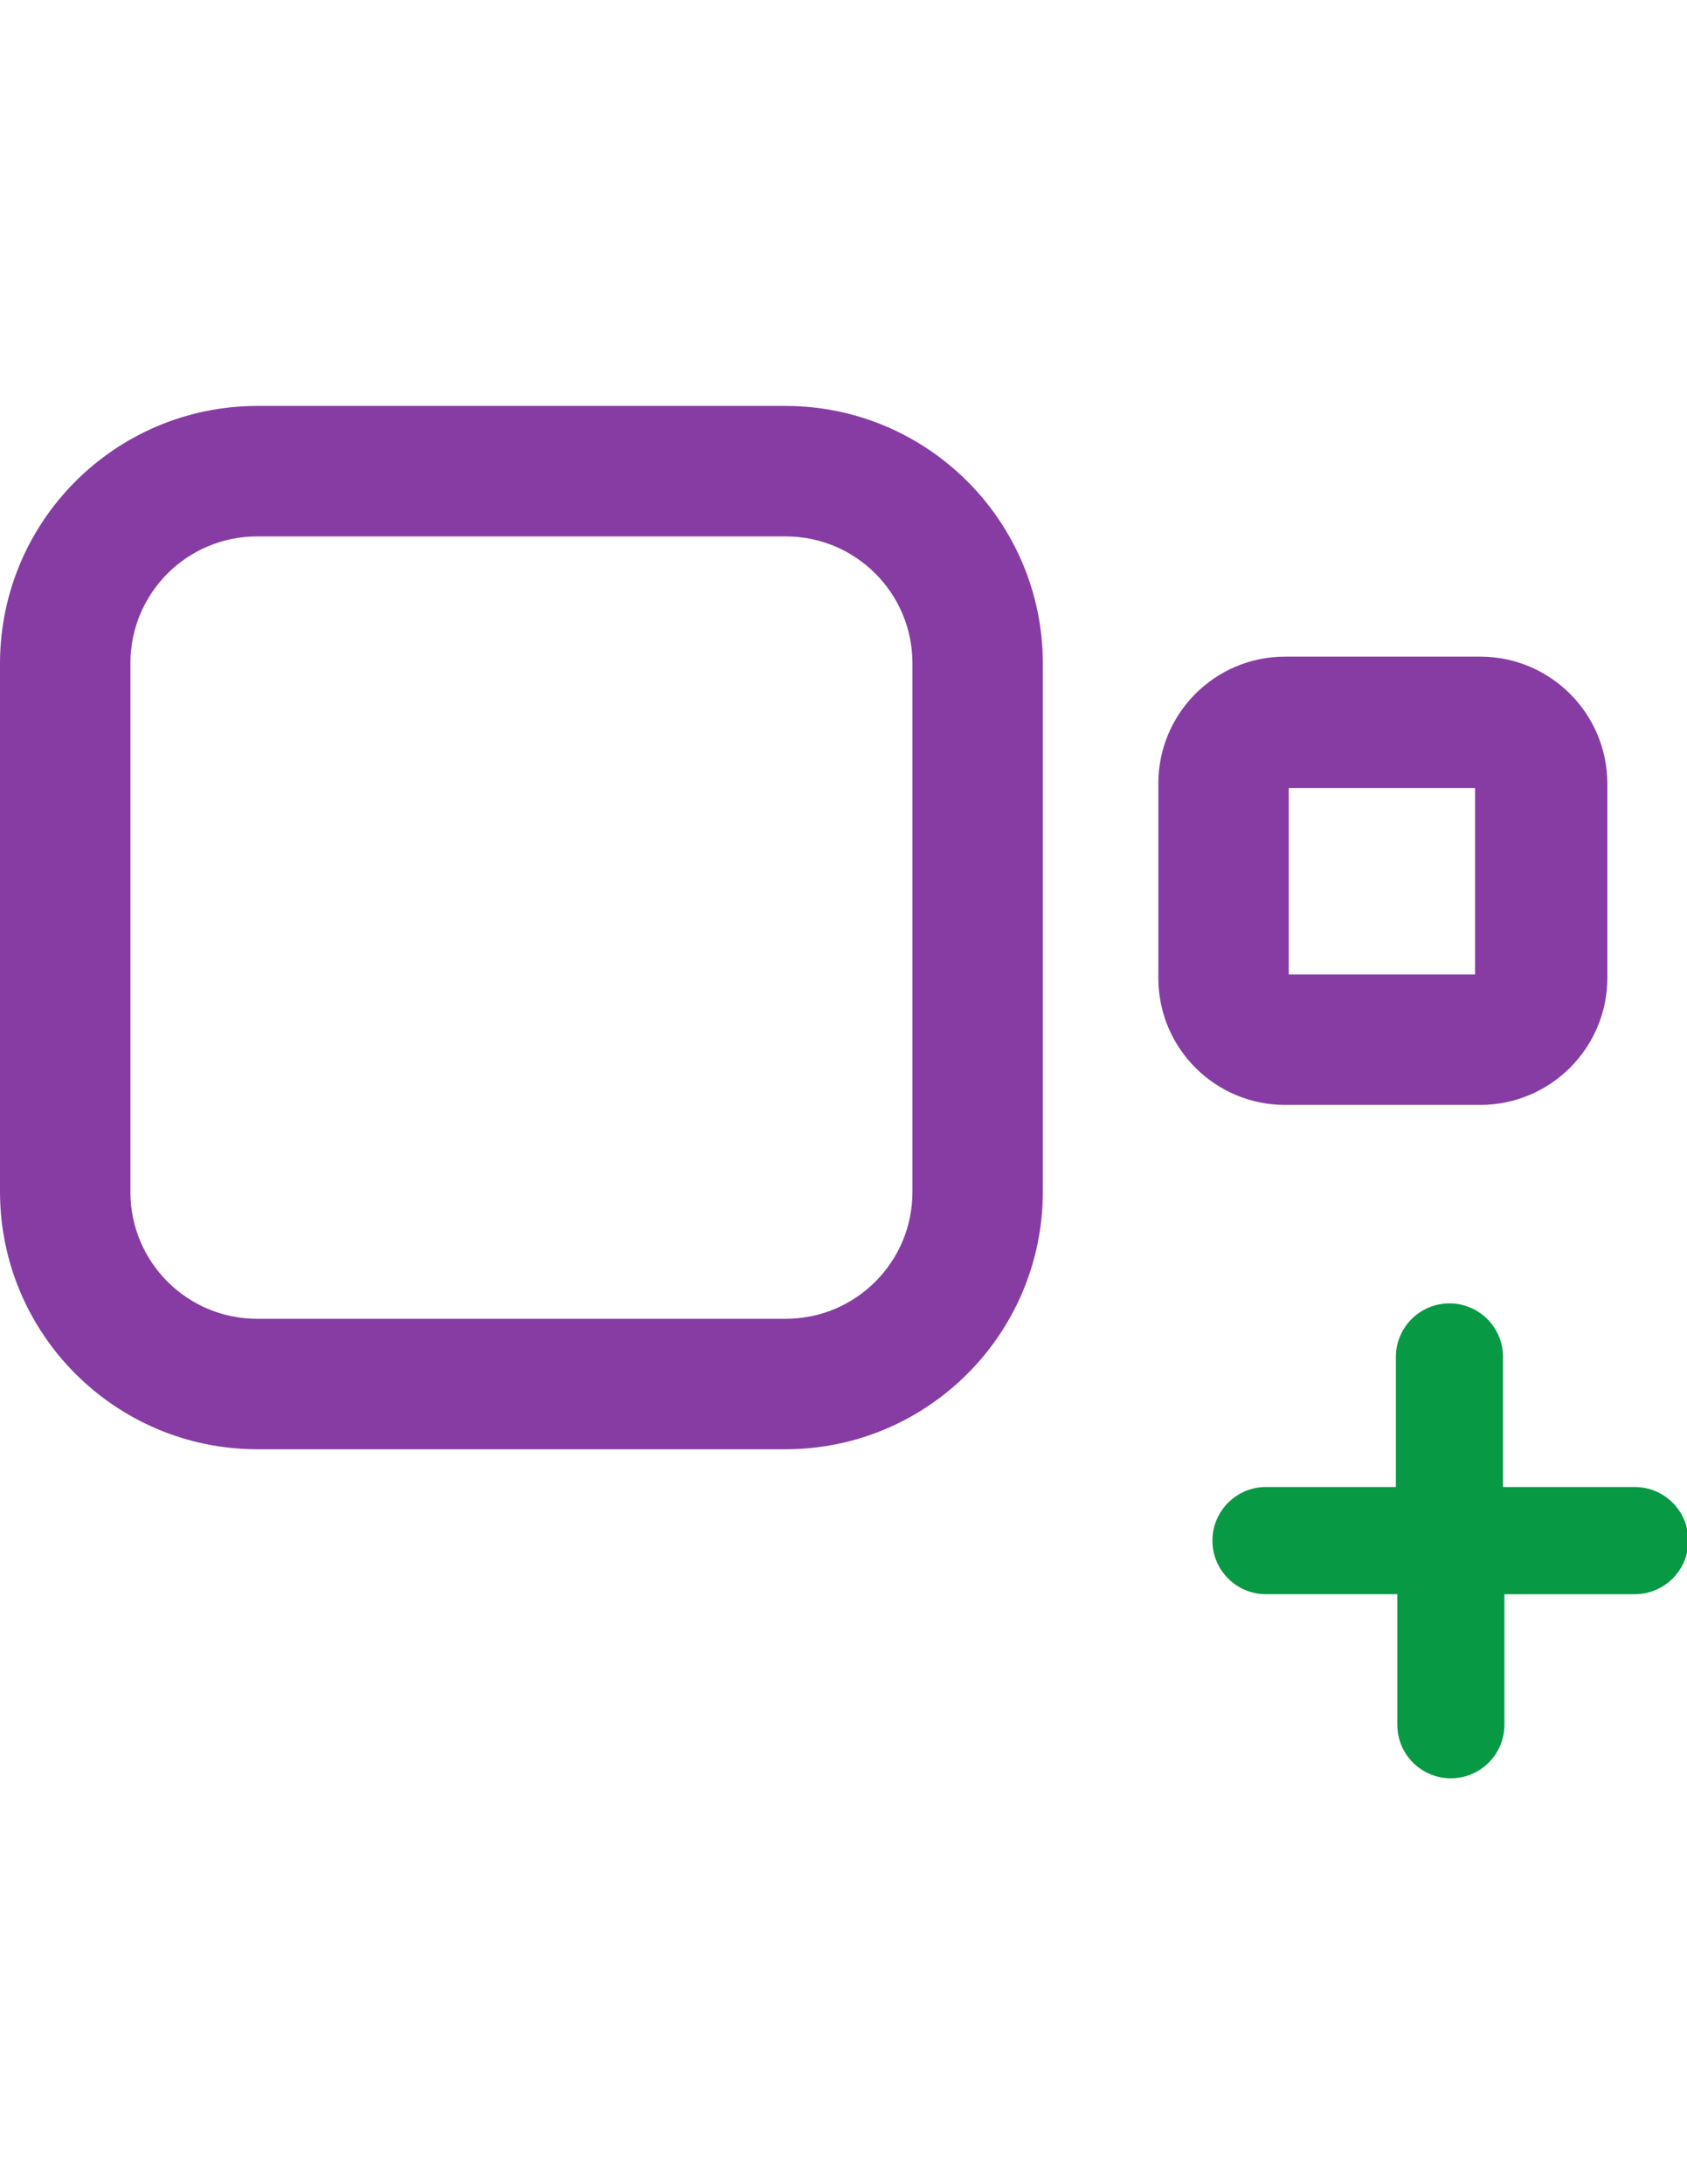 <?xml version="1.0" encoding="utf-8" ?>
<!-- Generator: Adobe Illustrator 16.0.0, SVG Export Plug-In . SVG Version: 6.00 Build 0)  -->
<!DOCTYPE svg PUBLIC "-//W3C//DTD SVG 1.1//EN" "http://www.w3.org/Graphics/SVG/1.1/DTD/svg11.dtd">
<svg version="1.1" id="Layer_1" xmlns="http://www.w3.org/2000/svg" xmlns:xlink="http://www.w3.org/1999/xlink" x="0px" y="0px"
     width="612px" height="792px" viewBox="0 0 612 792" enable-background="new 0 0 612 792" xml:space="preserve">
<title>şablonkaydet</title>
<g id="Layer_2">
<g id="Layer_10">
<path fill="#873ca4" d="M285.048,147.195H93.27C41.797,147.289,0.093,188.992,0,240.465v191.778c0.093,51.474,41.797,93.178,93.27,93.271h191.778
			c51.473-0.093,93.177-41.797,93.27-93.271V240.465C378.225,188.992,336.521,147.289,285.048,147.195z M47.311,240.465
			c0-25.382,20.577-45.959,45.959-45.959h191.778c25.382,0,45.959,20.577,45.959,45.959v191.778
			c0,25.383-20.577,45.959-45.959,45.959H93.27c-25.382,0-45.959-20.576-45.959-45.959V240.465z" />

<path fill="#873ca4" d="M536.978,400.646c25.41,0,46.035-20.549,46.129-45.959v-70.628c-0.094-25.41-20.719-45.959-46.128-45.959h-70.798
			c-25.383,0-45.959,20.577-45.959,45.959v70.966c0.186,25.25,20.708,45.622,45.959,45.621H536.978z M467.532,353.336v-67.587
			h67.587v67.587H467.532z" />

<path fill="#089944" d="M592.569,539.2h-47.311v-47.143c0.008-10.731-8.685-19.438-19.416-19.446
			c-10.731-0.009-19.438,8.684-19.447,19.415c0,0.011,0,0.021,0,0.031V539.2h-47.142c-10.731,0.009-19.424,8.715-19.415,19.446
			c0.008,10.72,8.695,19.407,19.415,19.416h47.648v47.311c-0.009,10.731,8.685,19.438,19.416,19.447s19.438-8.684,19.447-19.416
			c0-0.01,0-0.021,0-0.031v-47.311h47.311c10.731-0.009,19.424-8.716,19.415-19.447c-0.008-10.719-8.695-19.406-19.415-19.415
			H592.569z" />

	</g>
</g>
</svg>
